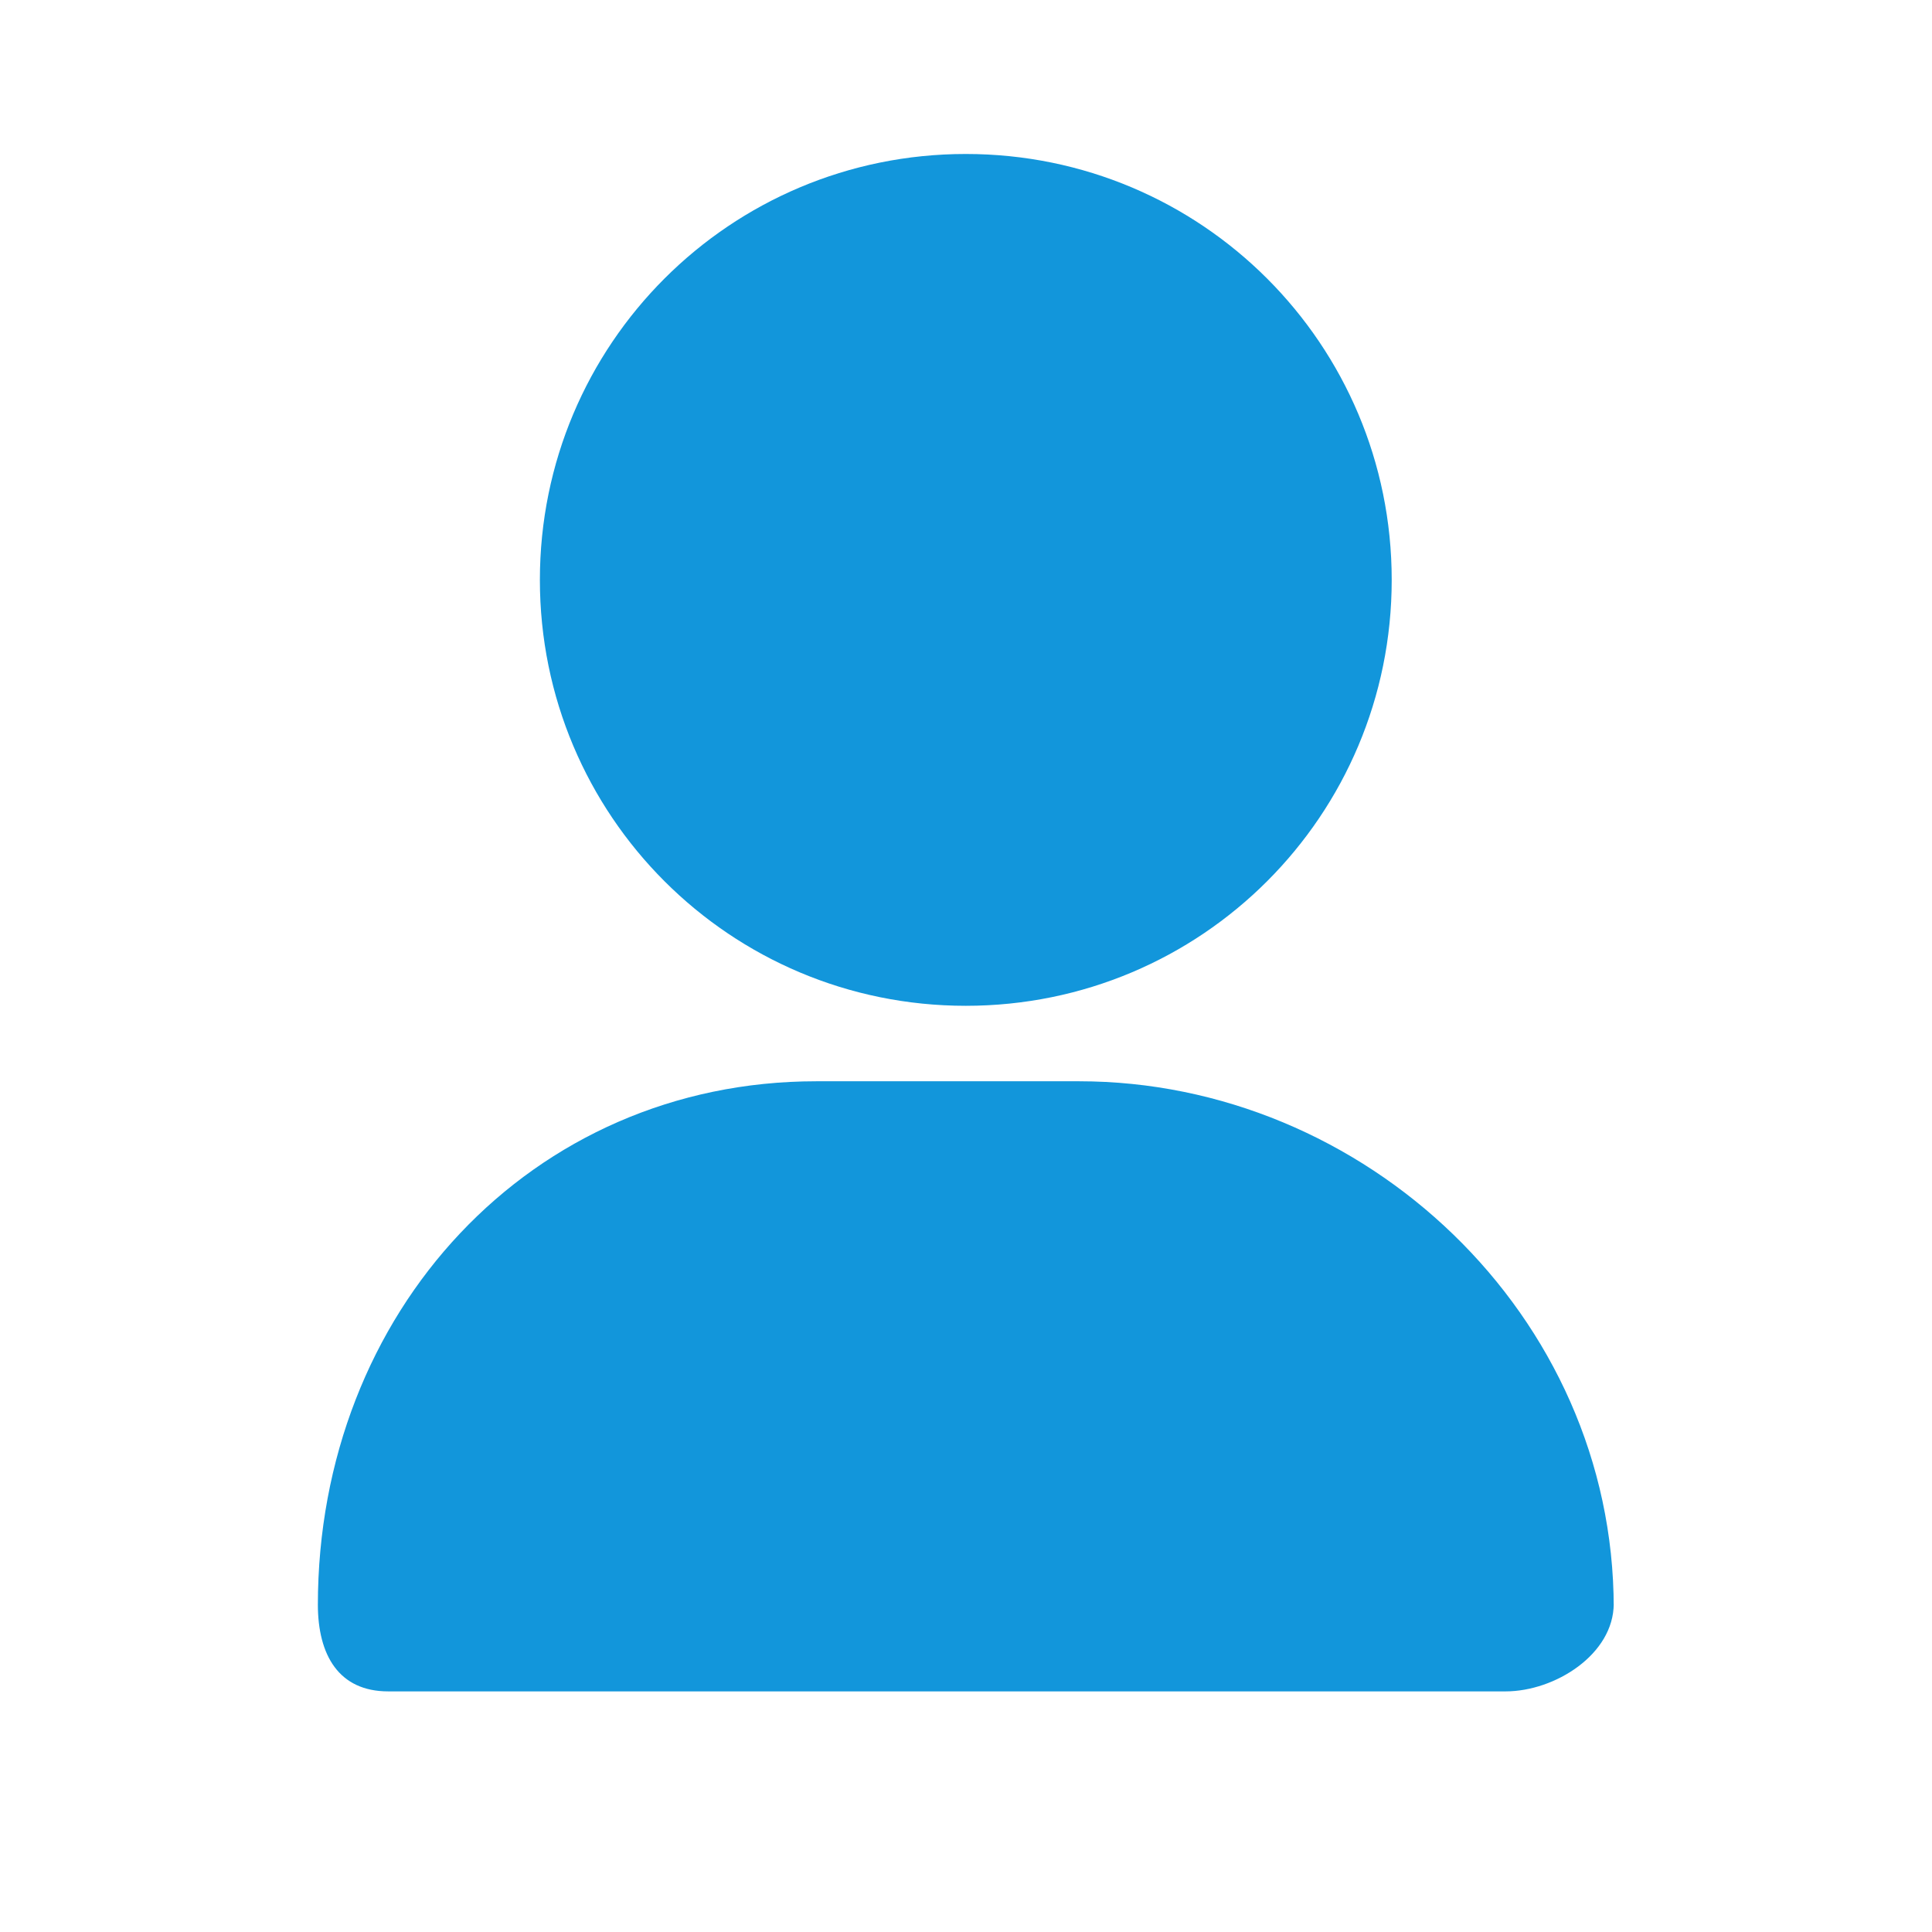 <?xml version="1.0" standalone="no"?><!DOCTYPE svg PUBLIC "-//W3C//DTD SVG 1.1//EN" "http://www.w3.org/Graphics/SVG/1.1/DTD/svg11.dtd"><svg t="1573483440301" class="icon" viewBox="0 0 1024 1024" version="1.1" xmlns="http://www.w3.org/2000/svg" p-id="2115" xmlns:xlink="http://www.w3.org/1999/xlink" width="200" height="200"><defs><style type="text/css"></style></defs><path d="M737.634 307.355c0 124.901-100.843 225.742-225.742 225.742s-225.742-100.843-225.742-225.742S386.991 81.613 511.892 81.613 737.634 182.455 737.634 307.355z" p-id="2116" fill="#1296db"></path><path d="M798.012 896.469l-592.279 0c-26.111 0-37.259-19.17-37.259-46.063l0 0.408c0-155.563 113.144-277.718 264.177-277.718l139.262 0c151.033 0 283.395 123.471 283.395 279.034l0-2.179C855.309 876.847 824.123 896.469 798.012 896.469z" p-id="2117" fill="#1296db"></path></svg>